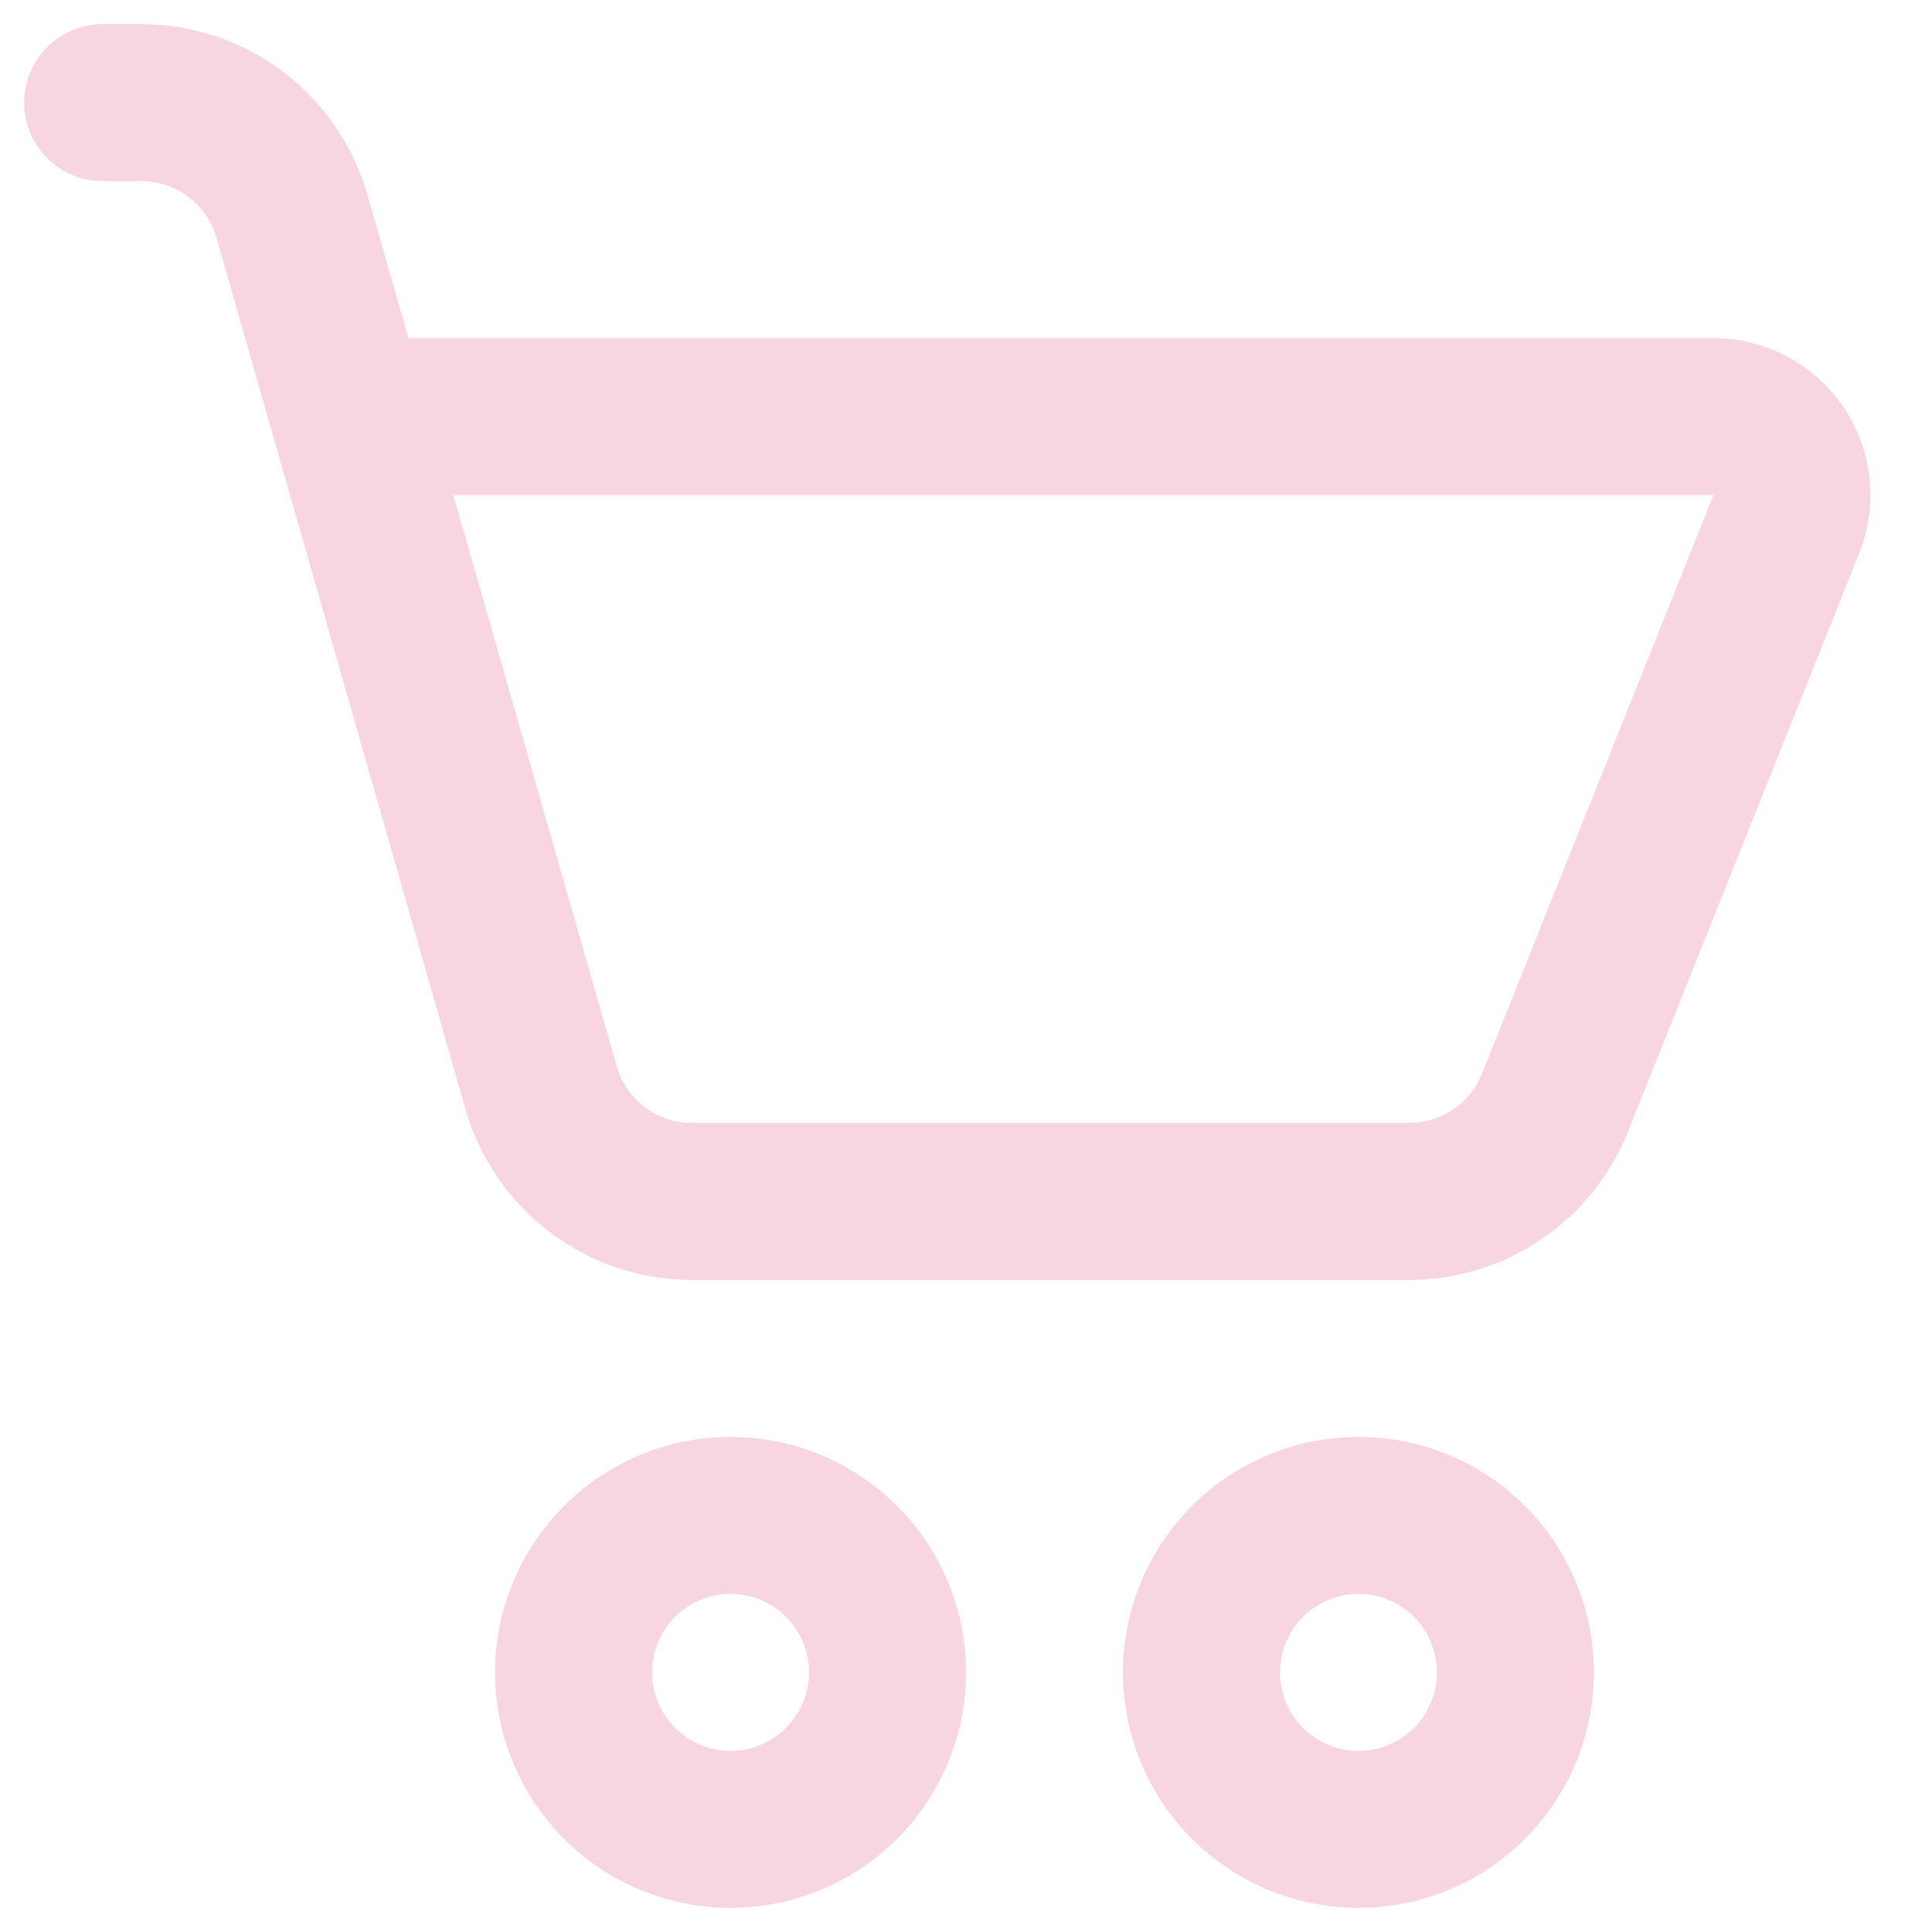 <svg width="20" height="20" viewBox="0 0 20 20" fill="none" xmlns="http://www.w3.org/2000/svg">
<path d="M1.062 0.25C0.847 0.25 0.64 0.336 0.488 0.488C0.336 0.64 0.25 0.847 0.25 1.062C0.25 1.278 0.336 1.485 0.488 1.637C0.64 1.789 0.847 1.875 1.062 1.875H1.462C1.639 1.875 1.81 1.933 1.951 2.039C2.092 2.146 2.194 2.295 2.242 2.465L4.819 11.484C4.965 11.993 5.273 12.44 5.696 12.759C6.118 13.078 6.633 13.25 7.163 13.25H14.587C15.075 13.25 15.551 13.104 15.954 12.831C16.358 12.558 16.67 12.17 16.851 11.718L19.246 5.728C19.345 5.481 19.381 5.215 19.353 4.951C19.324 4.687 19.232 4.434 19.083 4.214C18.934 3.994 18.734 3.814 18.499 3.69C18.265 3.565 18.004 3.5 17.738 3.5H4.228L3.804 2.018C3.658 1.509 3.351 1.061 2.929 0.742C2.506 0.423 1.992 0.25 1.462 0.25H1.062ZM6.383 11.035L4.693 5.125H17.738L15.341 11.115C15.281 11.265 15.177 11.395 15.043 11.485C14.908 11.576 14.75 11.625 14.587 11.625H7.163C6.986 11.625 6.815 11.567 6.674 11.461C6.533 11.354 6.431 11.205 6.383 11.035ZM7.562 19.75C7.883 19.75 8.2 19.687 8.495 19.564C8.791 19.442 9.06 19.262 9.286 19.036C9.512 18.81 9.692 18.541 9.814 18.245C9.937 17.95 10 17.633 10 17.312C10 16.992 9.937 16.675 9.814 16.38C9.692 16.084 9.512 15.815 9.286 15.589C9.06 15.363 8.791 15.183 8.495 15.06C8.2 14.938 7.883 14.875 7.562 14.875C6.916 14.875 6.296 15.132 5.839 15.589C5.382 16.046 5.125 16.666 5.125 17.312C5.125 17.959 5.382 18.579 5.839 19.036C6.296 19.493 6.916 19.75 7.562 19.75ZM7.562 18.125C7.347 18.125 7.14 18.039 6.988 17.887C6.836 17.735 6.75 17.528 6.75 17.312C6.75 17.097 6.836 16.89 6.988 16.738C7.14 16.586 7.347 16.5 7.562 16.5C7.778 16.5 7.985 16.586 8.137 16.738C8.289 16.89 8.375 17.097 8.375 17.312C8.375 17.528 8.289 17.735 8.137 17.887C7.985 18.039 7.778 18.125 7.562 18.125ZM14.062 19.75C14.383 19.75 14.7 19.687 14.995 19.564C15.291 19.442 15.56 19.262 15.786 19.036C16.012 18.81 16.192 18.541 16.314 18.245C16.437 17.95 16.5 17.633 16.5 17.312C16.5 16.992 16.437 16.675 16.314 16.38C16.192 16.084 16.012 15.815 15.786 15.589C15.56 15.363 15.291 15.183 14.995 15.06C14.7 14.938 14.383 14.875 14.062 14.875C13.416 14.875 12.796 15.132 12.339 15.589C11.882 16.046 11.625 16.666 11.625 17.312C11.625 17.959 11.882 18.579 12.339 19.036C12.796 19.493 13.416 19.75 14.062 19.75ZM14.062 18.125C13.847 18.125 13.64 18.039 13.488 17.887C13.336 17.735 13.25 17.528 13.25 17.312C13.25 17.097 13.336 16.89 13.488 16.738C13.64 16.586 13.847 16.5 14.062 16.5C14.278 16.5 14.485 16.586 14.637 16.738C14.789 16.89 14.875 17.097 14.875 17.312C14.875 17.528 14.789 17.735 14.637 17.887C14.485 18.039 14.278 18.125 14.062 18.125Z" fill="#F7D6E0"/>
</svg>
